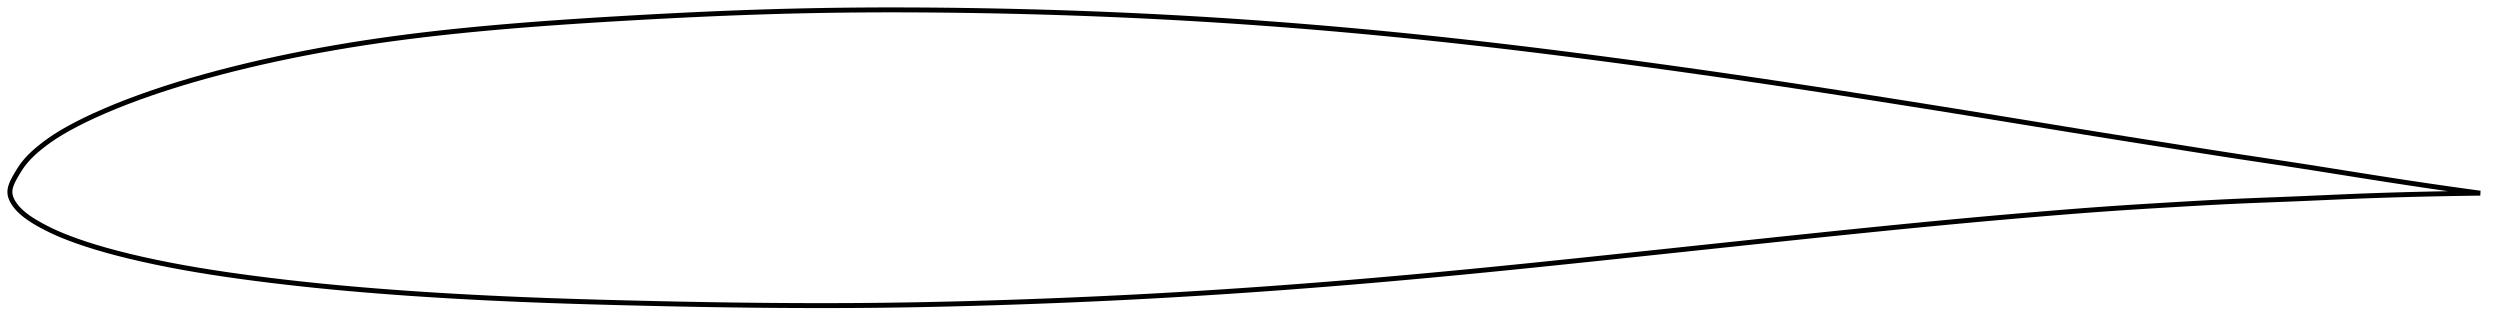 <?xml version="1.0" encoding="utf-8" ?>
<svg baseProfile="full" height="131.707" version="1.1" width="1012.018" xmlns="http://www.w3.org/2000/svg" xmlns:ev="http://www.w3.org/2001/xml-events" xmlns:xlink="http://www.w3.org/1999/xlink"><defs /><polygon fill="none" points="1004.018,78.194 1000.584,77.727 996.321,77.139 991.698,76.489 986.686,75.771 981.279,74.98 975.512,74.117 969.472,73.196 963.268,72.232 956.993,71.245 950.7,70.246 944.401,69.243 938.097,68.242 931.789,67.253 925.477,66.281 919.162,65.325 912.841,64.373 906.513,63.415 900.171,62.44 893.807,61.445 887.417,60.435 881.003,59.418 874.575,58.402 868.146,57.387 861.724,56.371 855.31,55.35 848.894,54.32 842.468,53.279 836.024,52.229 829.564,51.173 823.094,50.115 816.624,49.057 810.16,48.003 803.704,46.953 797.255,45.908 790.81,44.869 784.366,43.835 777.923,42.806 771.479,41.782 765.035,40.763 758.59,39.749 752.146,38.742 745.703,37.741 739.265,36.747 732.831,35.761 726.402,34.784 719.977,33.816 713.558,32.858 707.141,31.911 700.727,30.975 694.312,30.049 687.897,29.135 681.48,28.231 675.06,27.337 668.639,26.454 662.216,25.582 655.793,24.72 649.371,23.869 642.951,23.03 636.536,22.204 630.126,21.392 623.722,20.594 617.323,19.811 610.93,19.044 604.541,18.295 598.156,17.562 591.773,16.847 585.392,16.149 579.011,15.47 572.631,14.808 566.25,14.165 559.869,13.54 553.488,12.934 547.107,12.348 540.726,11.78 534.346,11.233 527.967,10.705 521.588,10.197 515.21,9.71 508.832,9.243 502.453,8.796 496.072,8.371 489.69,7.965 483.306,7.581 476.919,7.216 470.53,6.872 464.138,6.547 457.743,6.242 451.347,5.957 444.948,5.692 438.549,5.446 432.149,5.219 425.747,5.012 419.345,4.825 412.943,4.656 406.539,4.507 400.133,4.377 393.726,4.267 387.318,4.175 380.911,4.102 374.509,4.048 368.113,4.013 361.728,4.0 355.352,4.009 348.984,4.042 342.623,4.098 336.266,4.18 329.911,4.287 323.557,4.419 317.202,4.577 310.844,4.76 304.481,4.968 298.111,5.2 291.733,5.454 285.344,5.731 278.944,6.027 272.533,6.343 266.112,6.675 259.685,7.024 253.257,7.388 246.836,7.765 240.43,8.157 234.044,8.567 227.679,8.996 221.336,9.447 215.015,9.921 208.716,10.421 202.44,10.95 196.19,11.508 189.969,12.099 183.778,12.725 177.618,13.388 171.491,14.093 165.397,14.84 159.335,15.634 153.303,16.477 147.299,17.371 141.32,18.318 135.365,19.32 129.431,20.378 123.521,21.492 117.634,22.664 111.775,23.894 105.95,25.182 100.167,26.527 94.437,27.927 88.767,29.386 83.161,30.902 77.621,32.479 72.15,34.119 66.764,35.821 61.494,37.58 56.382,39.385 51.47,41.217 46.798,43.061 42.389,44.906 38.252,46.742 34.407,48.557 30.888,50.326 27.72,52.022 24.899,53.638 22.396,55.194 20.165,56.7 18.171,58.152 16.388,59.538 14.795,60.858 13.381,62.121 12.13,63.337 11.028,64.509 10.058,65.638 9.205,66.73 8.452,67.791 7.777,68.826 7.16,69.832 6.589,70.801 6.059,71.725 5.582,72.598 5.166,73.423 4.814,74.206 4.525,74.953 4.298,75.673 4.134,76.371 4.034,77.054 4.0,77.728 4.037,78.398 4.148,79.071 4.331,79.752 4.586,80.444 4.912,81.152 5.313,81.877 5.791,82.62 6.347,83.378 6.976,84.141 7.678,84.902 8.458,85.662 9.321,86.423 10.279,87.194 11.343,87.98 12.526,88.786 13.838,89.617 15.294,90.478 16.91,91.378 18.705,92.322 20.702,93.31 22.931,94.336 25.431,95.399 28.247,96.505 31.414,97.661 34.945,98.859 38.827,100.08 43.037,101.306 47.57,102.529 52.423,103.743 57.563,104.94 62.936,106.105 68.475,107.221 74.123,108.278 79.85,109.274 85.65,110.214 91.532,111.104 97.497,111.948 103.539,112.752 109.639,113.518 115.776,114.246 121.936,114.934 128.111,115.582 134.304,116.192 140.518,116.766 146.757,117.306 153.021,117.816 159.306,118.296 165.607,118.747 171.921,119.17 178.246,119.567 184.581,119.938 190.929,120.285 197.288,120.607 203.659,120.908 210.039,121.186 216.427,121.444 222.825,121.682 229.236,121.901 235.664,122.103 242.113,122.29 248.582,122.465 255.066,122.63 261.556,122.788 268.042,122.936 274.519,123.075 280.986,123.201 287.445,123.315 293.898,123.415 300.348,123.501 306.795,123.573 313.239,123.63 319.678,123.672 326.113,123.698 332.54,123.707 338.957,123.699 345.364,123.672 351.764,123.625 358.16,123.557 364.557,123.468 370.961,123.359 377.373,123.23 383.795,123.083 390.225,122.919 396.662,122.738 403.105,122.543 409.551,122.333 415.998,122.109 422.444,121.87 428.888,121.617 435.328,121.349 441.764,121.066 448.196,120.768 454.624,120.454 461.051,120.123 467.476,119.777 473.901,119.415 480.327,119.038 486.753,118.645 493.182,118.236 499.611,117.813 506.043,117.374 512.475,116.921 518.909,116.453 525.343,115.971 531.778,115.475 538.214,114.964 544.651,114.44 551.088,113.903 557.526,113.352 563.966,112.788 570.408,112.212 576.852,111.624 583.298,111.024 589.749,110.412 596.203,109.79 602.663,109.158 609.128,108.515 615.6,107.864 622.08,107.204 628.568,106.536 635.064,105.862 641.567,105.183 648.078,104.5 654.595,103.813 661.118,103.124 667.645,102.433 674.175,101.741 680.706,101.048 687.238,100.355 693.769,99.661 700.299,98.968 706.826,98.276 713.35,97.585 719.869,96.897 726.383,96.212 732.892,95.53 739.393,94.854 745.888,94.184 752.375,93.521 758.853,92.865 765.323,92.218 771.784,91.579 778.237,90.951 784.683,90.333 791.125,89.725 797.564,89.129 804.004,88.545 810.447,87.973 816.894,87.413 823.342,86.866 829.779,86.331 836.192,85.812 842.573,85.313 848.929,84.837 855.276,84.387 861.645,83.963 868.054,83.557 874.503,83.164 880.967,82.778 887.405,82.4 893.787,82.042 900.11,81.712 906.391,81.417 912.664,81.155 918.953,80.909 925.266,80.665 931.591,80.406 937.903,80.13 944.186,79.851 950.438,79.58 956.67,79.331 962.894,79.109 969.082,78.912 975.148,78.742 980.975,78.597 986.46,78.477 991.547,78.379 996.235,78.3 1000.549,78.237 1004.018,78.194" stroke="black" stroke-width="2.0" /></svg>